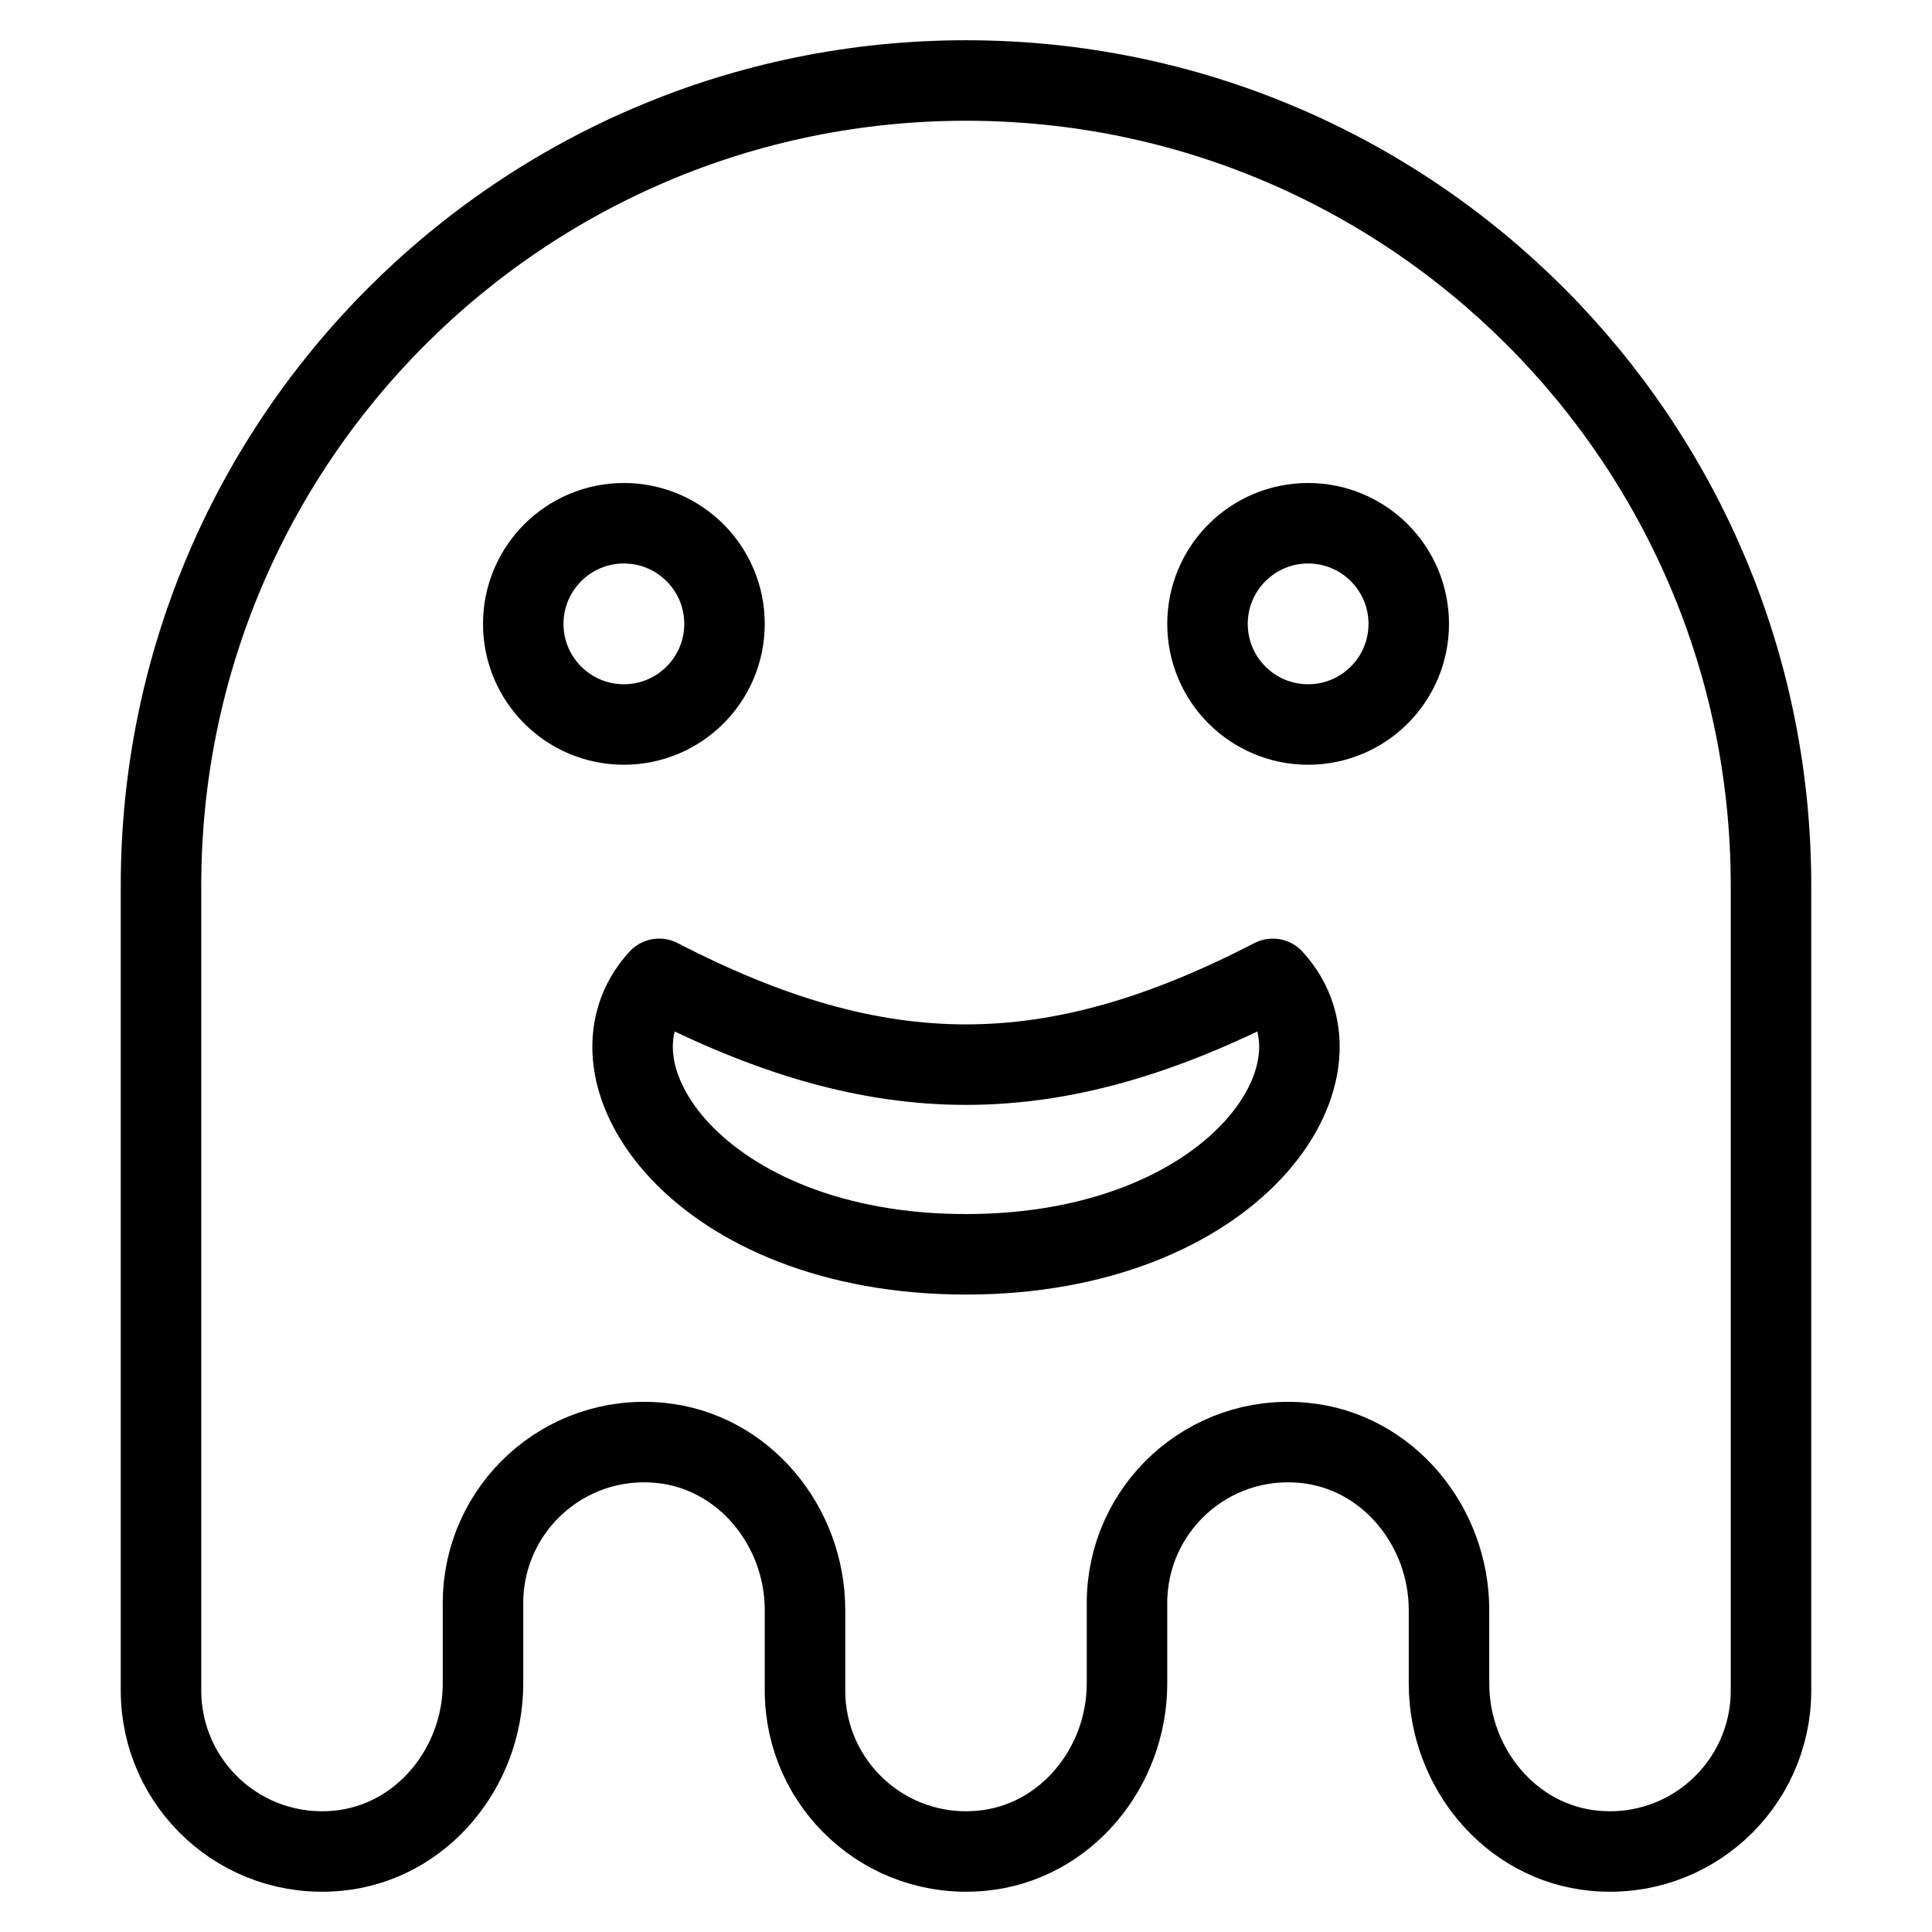 <?xml version="1.0" encoding="utf-8"?>
<!-- Generator: Adobe Illustrator 18.0.0, SVG Export Plug-In . SVG Version: 6.00 Build 0)  -->
<!DOCTYPE svg PUBLIC "-//W3C//DTD SVG 1.1//EN" "http://www.w3.org/Graphics/SVG/1.1/DTD/svg11.dtd">
<svg version="1.1" xmlns="http://www.w3.org/2000/svg" xmlns:xlink="http://www.w3.org/1999/xlink" x="0px" y="0px"
	 viewBox="0 0 48 48" enable-background="new 0 0 48 48" xml:space="preserve">
<g id="Layer_1">
</g>
<g id="beach">
</g>
<g id="ice-2">
</g>
<g id="goast-3">
</g>
<g id="rip">
</g>
<g id="beach_tree">
</g>
<g id="goast_1_">
</g>
<g id="boarn">
</g>
<g id="semithery">
</g>
<g id="skelten">
</g>
<g id="halloween">
</g>
<g id="wizard-hat">
</g>
<g id="dark_cat">
</g>
<g id="net">
</g>
<g id="coffin">
</g>
<g id="goast">
</g>
<g id="fish">
</g>
<g id="night">
</g>
<g id="bat-2">
</g>
<g id="bat">
</g>
<g id="Layer_2">
</g>
<g id="Layer_3">
</g>
<g id="Layer_4">
</g>
<g id="Layer_5">
</g>
<g id="Layer_6">
</g>
<g id="ghost">
	<path fill="none" stroke="#000000" stroke-width="2" stroke-linecap="round" stroke-linejoin="round" stroke-miterlimit="10" d="
		M44,42c0,2.339-2.007,4.209-4.393,3.981C37.527,45.783,36,43.917,36,41.828V40
		c0-2.089-1.527-3.955-3.607-4.153C30.007,35.619,28,37.489,28,39.828v2
		c0,2.089-1.527,3.955-3.607,4.153C22.007,46.209,20,44.339,20,42v-2
		c0-2.089-1.527-3.955-3.607-4.153C14.007,35.619,12,37.489,12,39.828v2
		c0,2.089-1.527,3.955-3.607,4.153C6.007,46.209,4,44.339,4,42v-4V22
		C4,10.954,12.954,2,24,2h0C35.046,2,44,10.954,44,22V42z"/>
	
		<circle fill="none" stroke="#000000" stroke-width="2" stroke-linecap="round" stroke-linejoin="round" stroke-miterlimit="10" cx="15.5" cy="15.5" r="2.5"/>
	
		<circle fill="none" stroke="#000000" stroke-width="2" stroke-linecap="round" stroke-linejoin="round" stroke-miterlimit="10" cx="32.5" cy="15.5" r="2.5"/>
	<g>
		<path fill="none" stroke="#000000" stroke-width="2" stroke-linecap="round" stroke-linejoin="round" stroke-miterlimit="10" d="
			M31.623,24.32C33.744,26.624,30.642,31.163,24,31.163
			c-6.642,0-9.744-4.539-7.623-6.844
			C21.874,27.161,26.125,27.161,31.623,24.32z"/>
	</g>
</g>
</svg>
